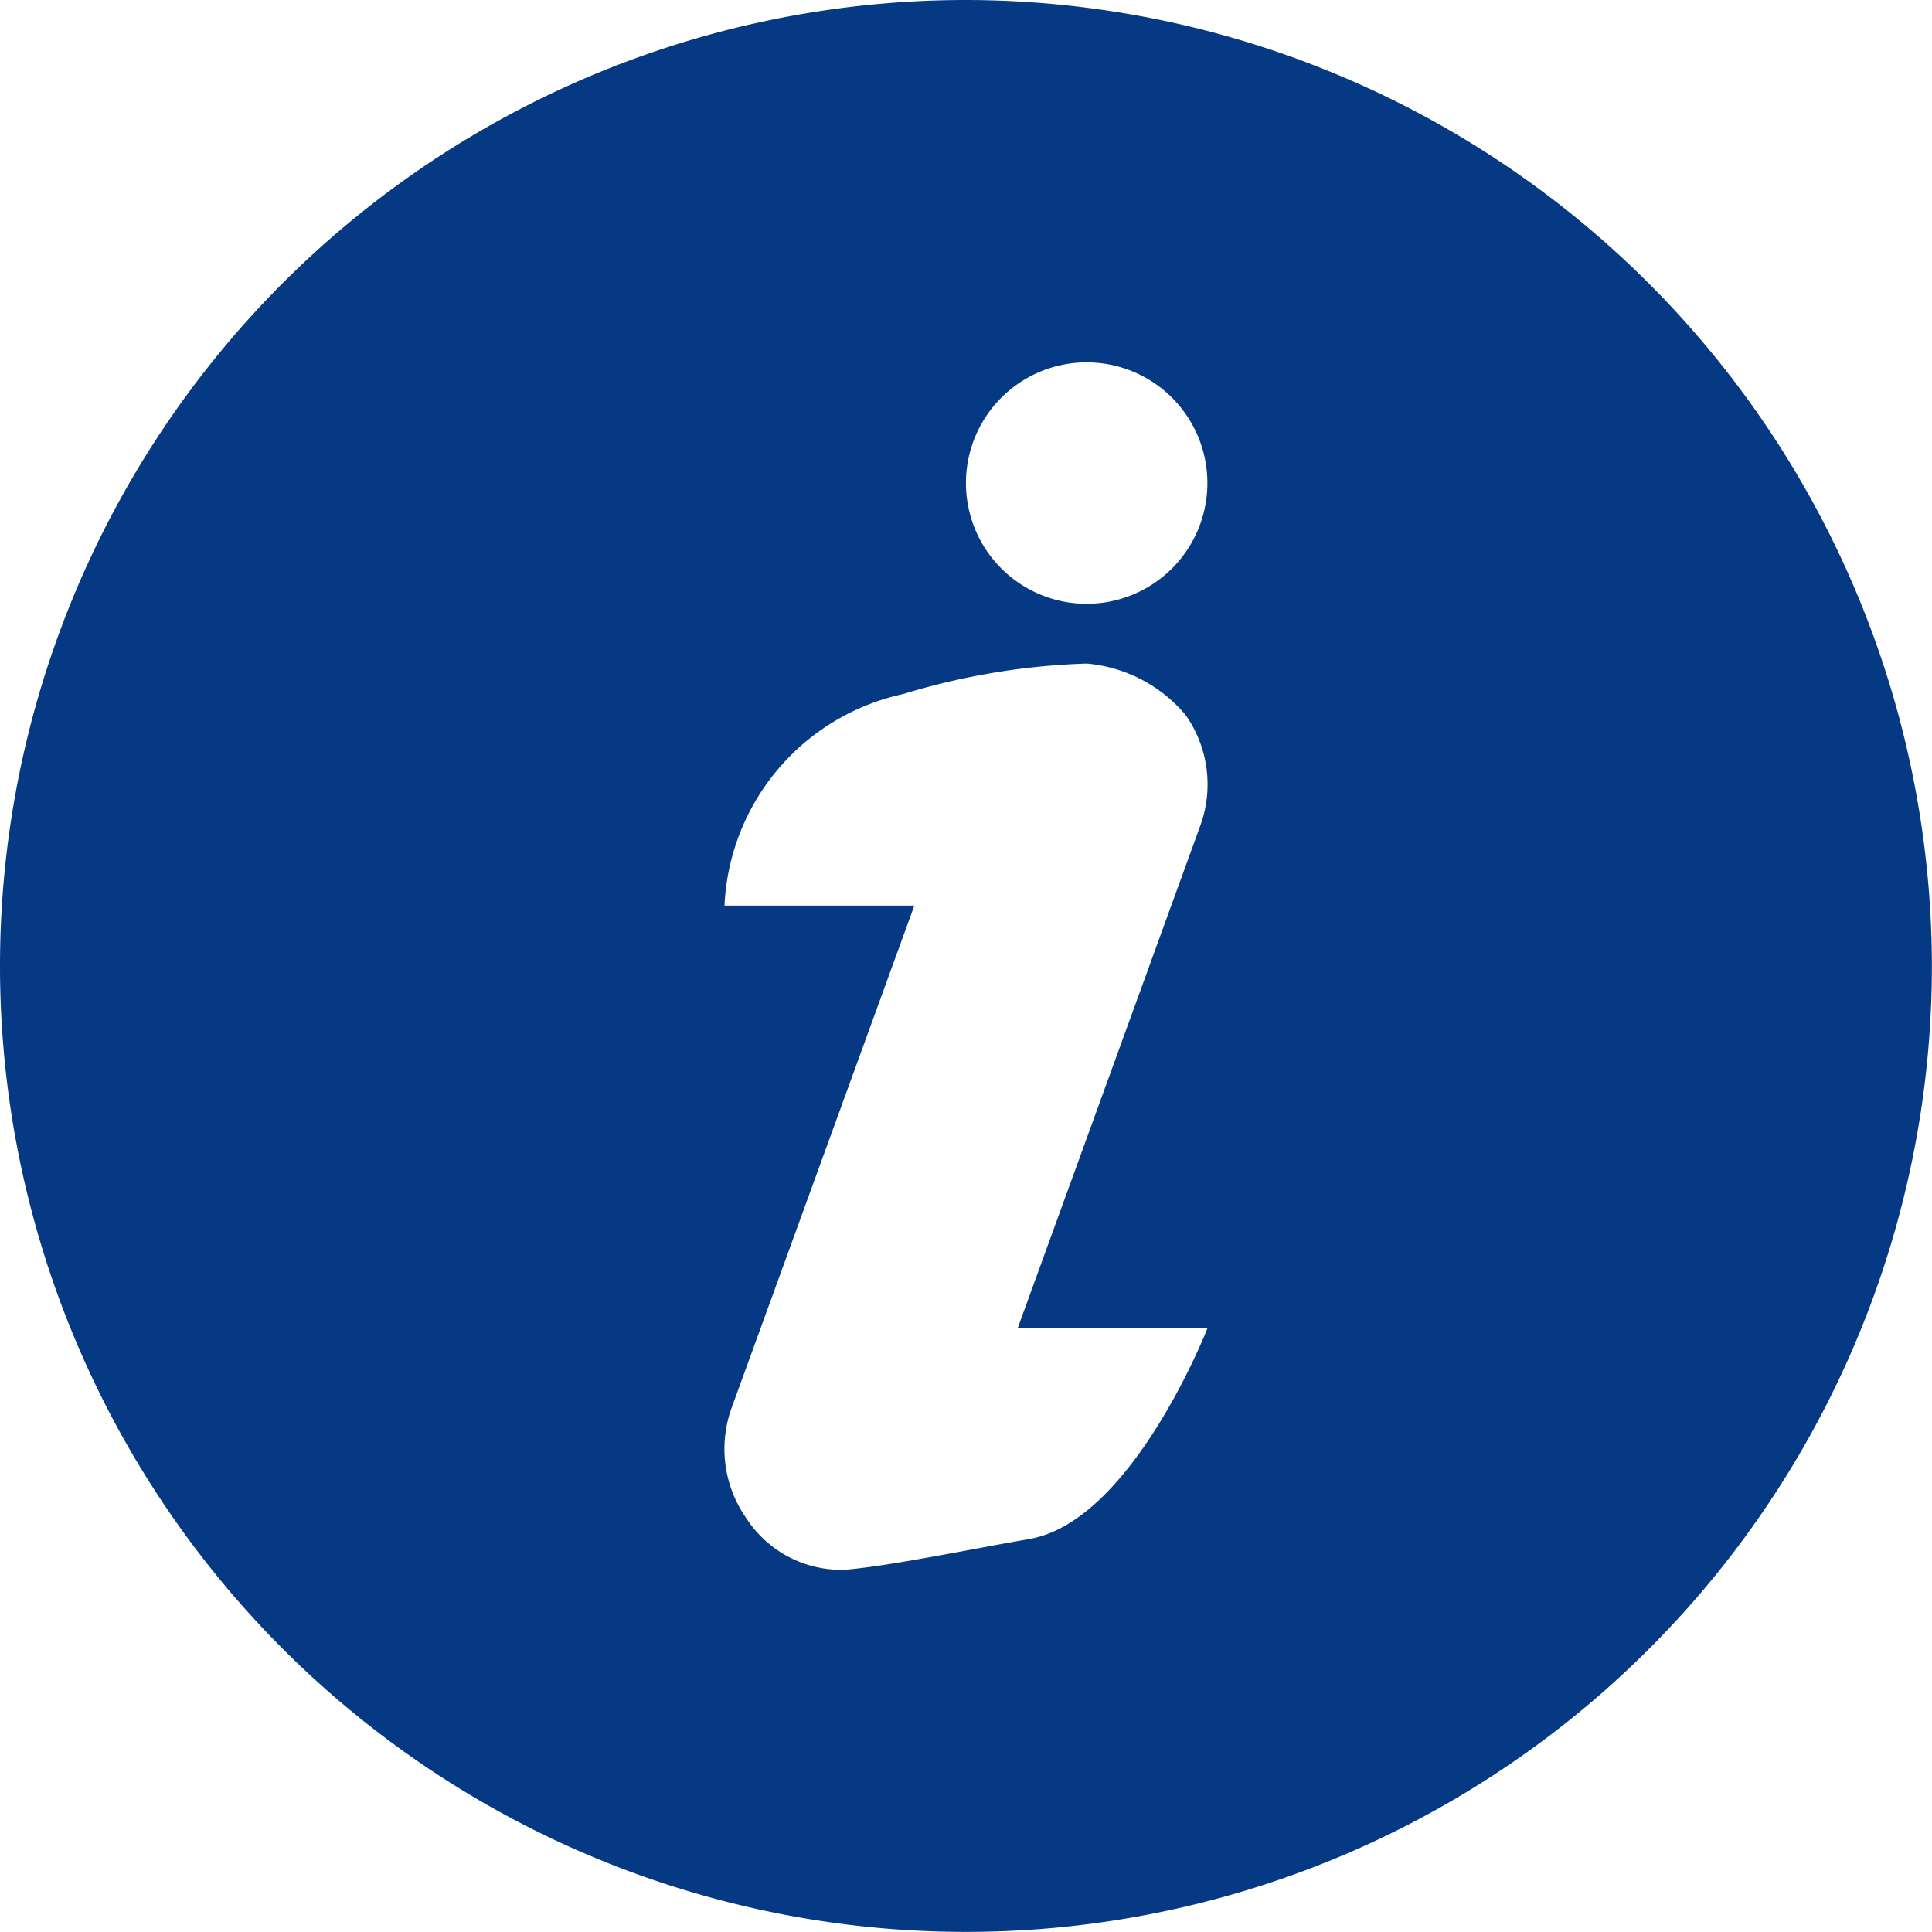<svg xmlns="http://www.w3.org/2000/svg" width="18.261" height="18.261" viewBox="0 0 18.261 18.261"><defs><style>.a{fill:#053984;}</style></defs><path class="a" d="M9.13,0a9.13,9.13,0,1,0,9.13,9.13A9.141,9.141,0,0,0,9.13,0Zm.594,14.548c-.434.072-1.3.253-1.735.289a1.068,1.068,0,0,1-.935-.487,1.141,1.141,0,0,1-.138-1.045L8.642,8.56H6.848a2.145,2.145,0,0,1,1.689-2,6.607,6.607,0,0,1,1.735-.288,1.376,1.376,0,0,1,.935.487,1.141,1.141,0,0,1,.138,1.045L9.619,12.554h1.794s-.714,1.831-1.688,1.993Zm.547-8.841a1.141,1.141,0,1,1,1.141-1.141,1.141,1.141,0,0,1-1.141,1.141Z"/></svg>